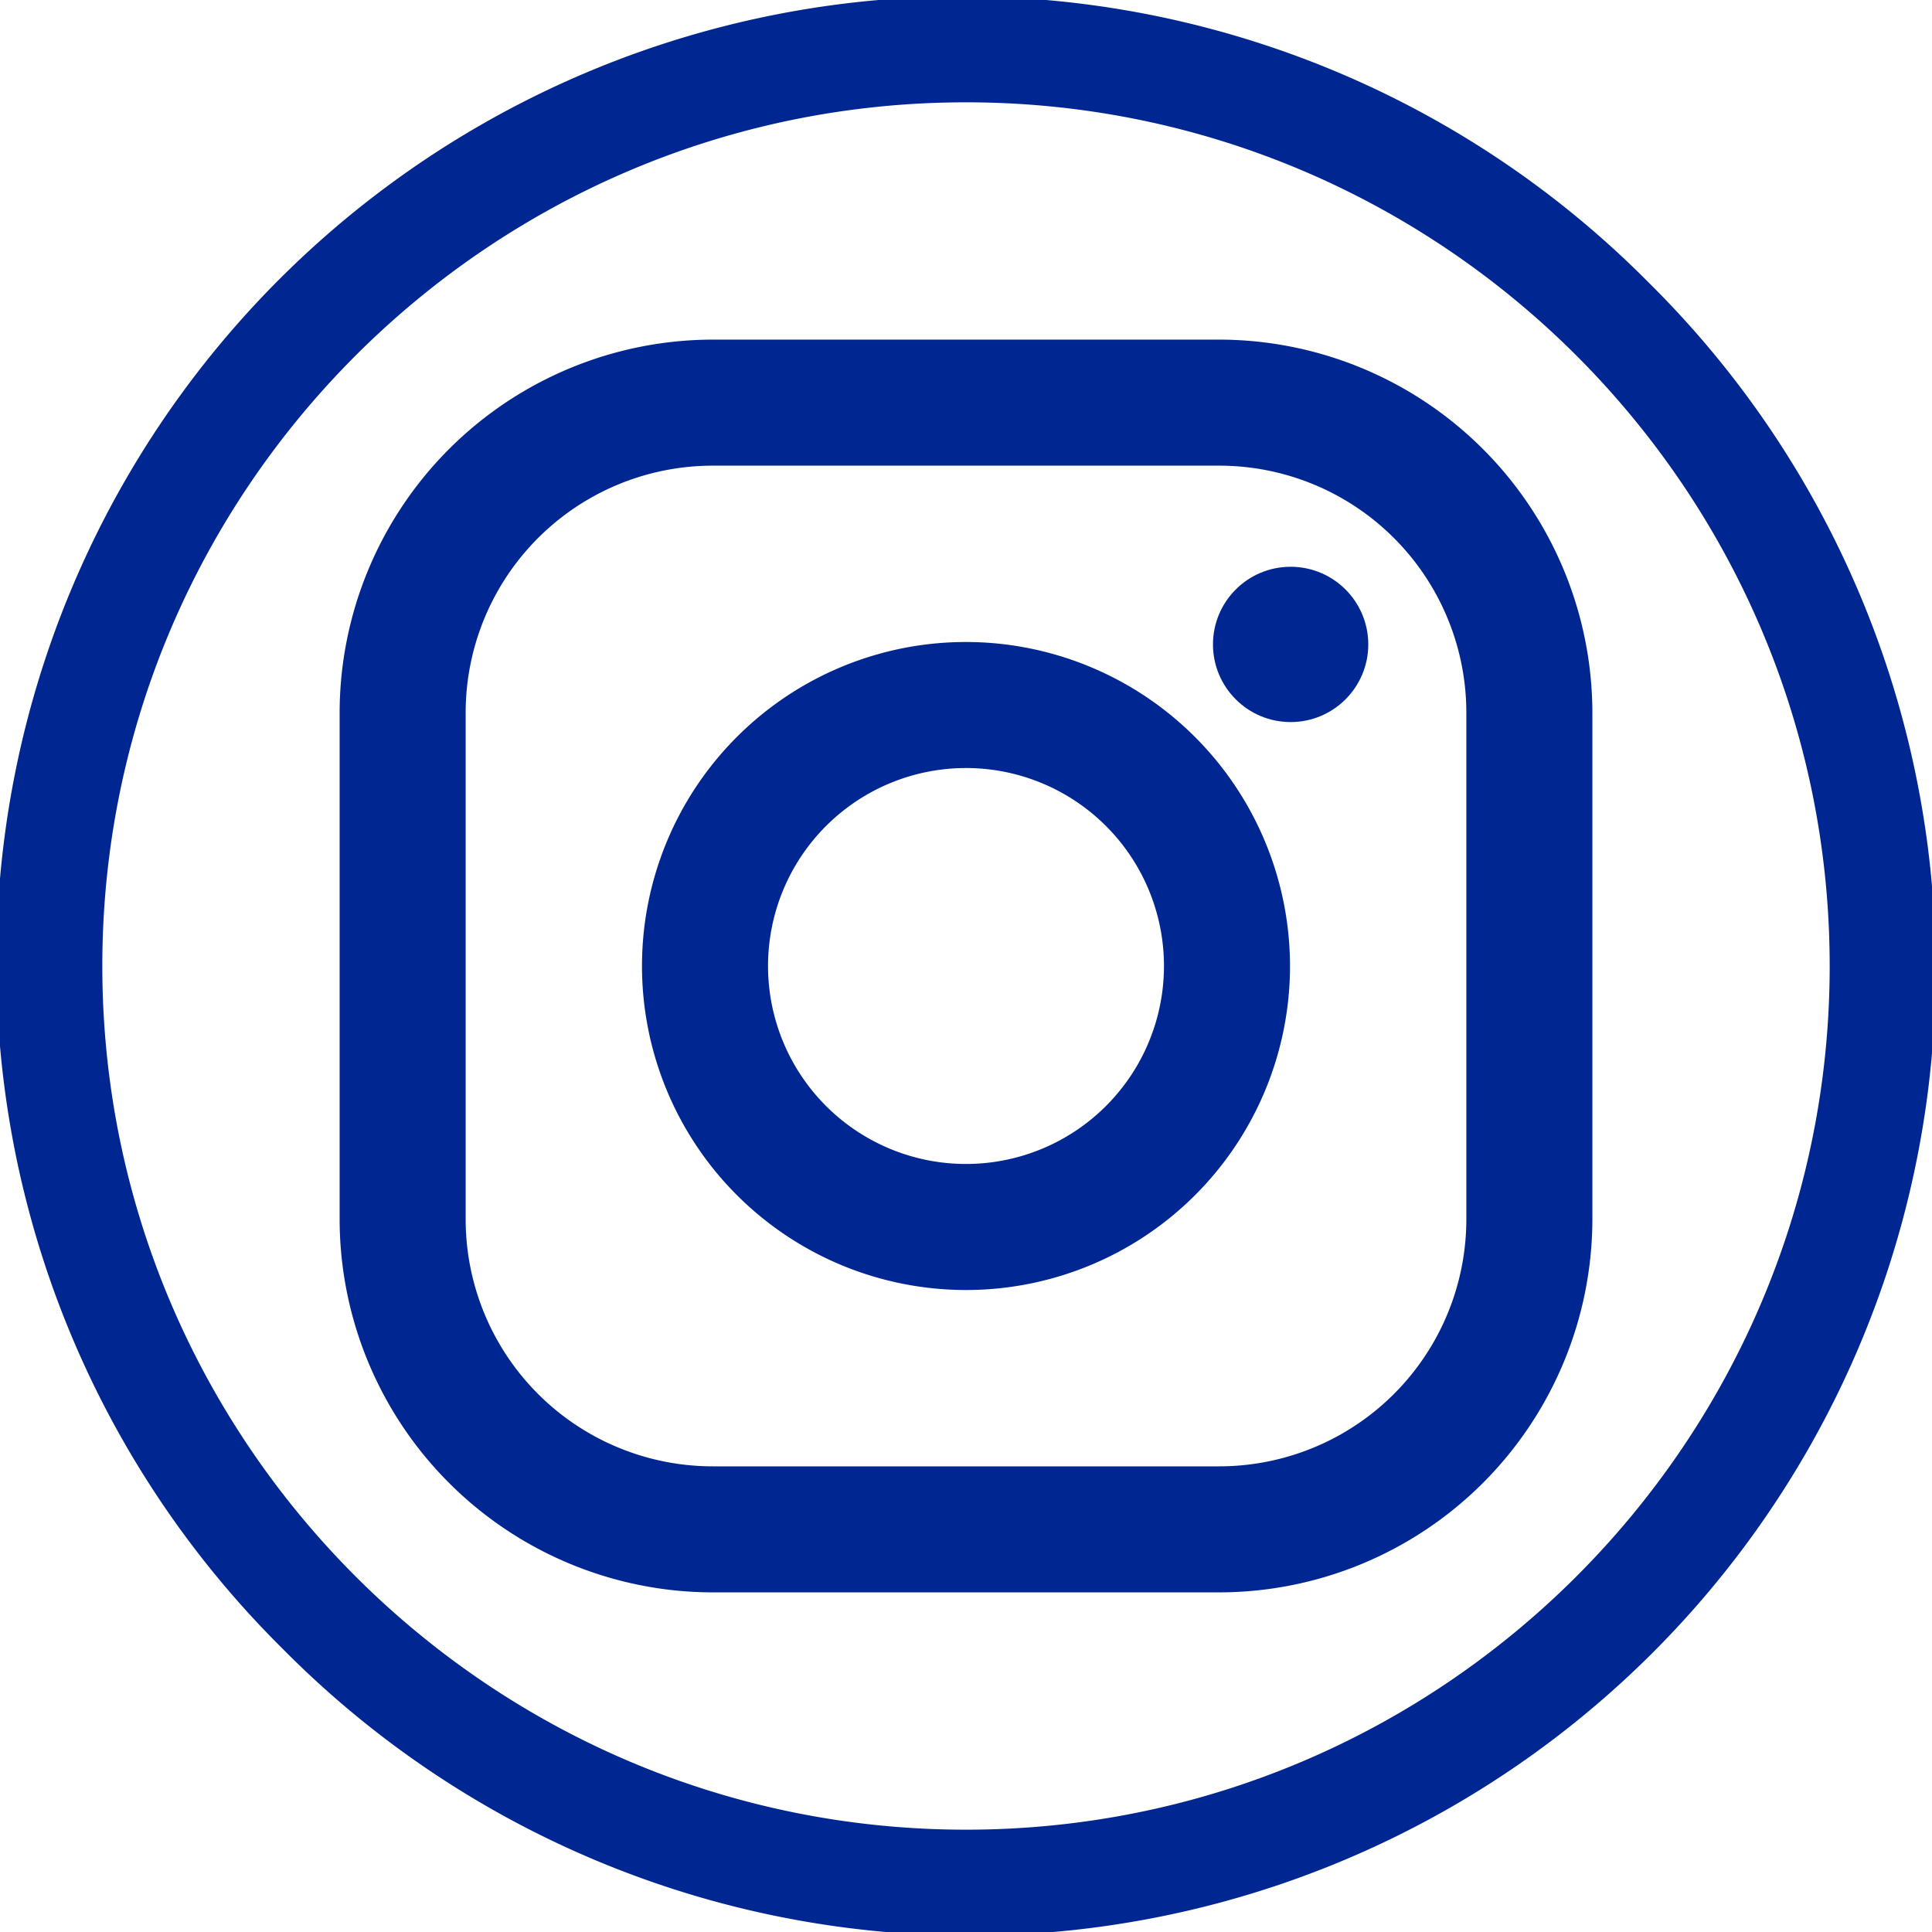 <svg id="Capa_1" data-name="Capa 1" xmlns="http://www.w3.org/2000/svg" viewBox="0 0 527 527">
  <defs>
    <style>
      .cls-1 {
        fill: #002791;
      }
    </style>
  </defs>
  <g>
    <path class="cls-1" d="M442.32,69.68A263.5,263.5,0,1,0,69.68,442.32,263.5,263.5,0,1,0,442.32,69.68ZM256,491.59C126.1,491.59,20.41,385.9,20.41,256S126.1,20.41,256,20.41,491.59,126.1,491.59,256,385.9,491.59,256,491.59Z" transform="translate(7.5 7.5)"/>
    <g>
      <path class="cls-1" d="M325.06,85.14H186.94a101.92,101.92,0,0,0-101.8,101.8V325.06a101.92,101.92,0,0,0,101.8,101.8H325.06a101.92,101.92,0,0,0,101.8-101.8V186.94A101.92,101.92,0,0,0,325.06,85.14Zm67.42,239.92a67.41,67.41,0,0,1-67.42,67.42H186.94a67.41,67.41,0,0,1-67.42-67.42V186.94a67.41,67.41,0,0,1,67.42-67.42H325.06a67.41,67.41,0,0,1,67.42,67.42V325.06Z" transform="translate(7.5 7.5)"/>
      <path class="cls-1" d="M256,167.62A88.38,88.38,0,1,0,344.38,256,88.48,88.48,0,0,0,256,167.62ZM256,310a54,54,0,1,1,54-54A54,54,0,0,1,256,310Z" transform="translate(7.5 7.5)"/>
      <circle class="cls-1" cx="352.05" cy="175.78" r="21.18"/>
    </g>
  </g>
</svg>
